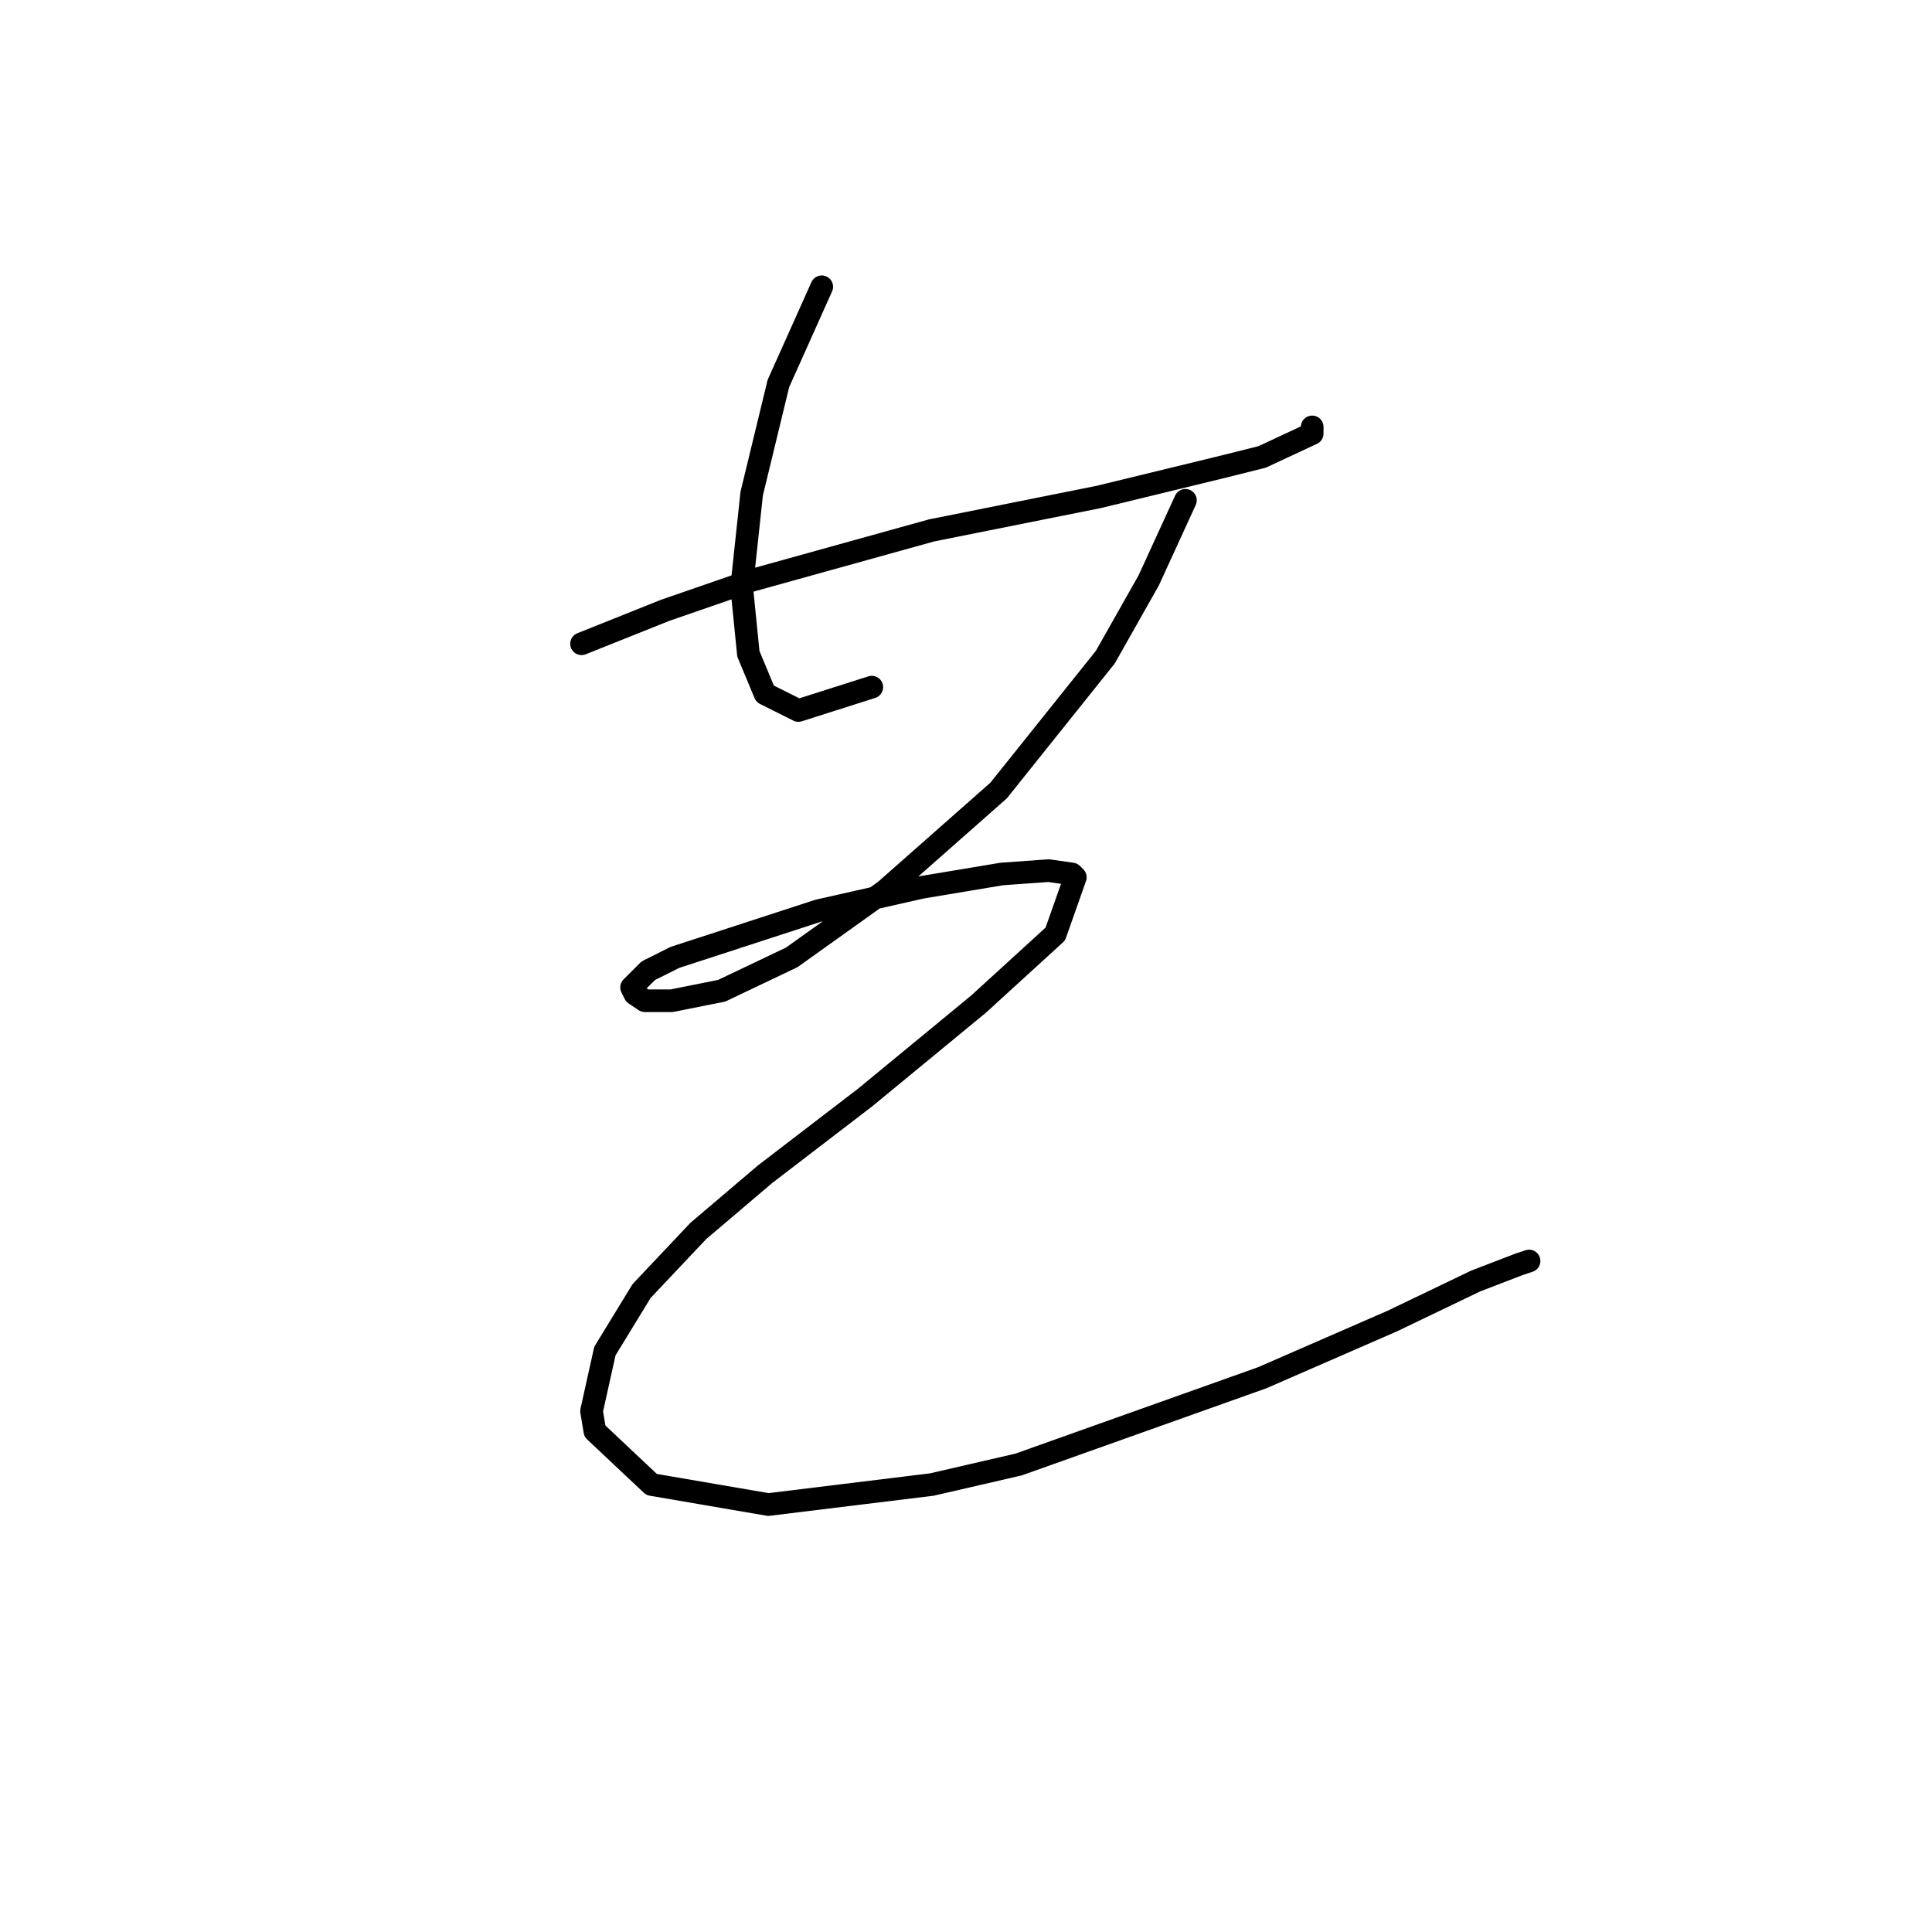 <?xml version="1.0" standalone="no"?>
    <svg width="256" height="256" xmlns="http://www.w3.org/2000/svg" version="1.1">
    <polyline stroke="black" stroke-width="3" stroke-linecap="round" fill="transparent" stroke-linejoin="round" points="77.056 85.302 88.109 80.881 99.603 76.903 123.476 70.271 145.58 65.85 161.937 61.872 167.242 60.545 173.873 57.451 173.873 56.567 173.873 56.567 " />
        <polyline stroke="black" stroke-width="3" stroke-linecap="round" fill="transparent" stroke-linejoin="round" points="108.887 37.999 103.14 50.82 99.603 65.408 98.277 77.787 99.161 86.629 101.371 91.934 105.792 94.144 115.518 91.049 115.518 91.049 " />
        <polyline stroke="black" stroke-width="3" stroke-linecap="round" fill="transparent" stroke-linejoin="round" points="157.074 66.293 152.211 76.903 146.464 87.071 132.317 104.754 117.286 118.017 104.908 126.858 95.624 131.279 88.993 132.605 85.456 132.605 84.13 131.721 83.688 130.837 85.898 128.627 89.435 126.858 108.445 120.669 122.149 117.575 132.759 115.806 138.949 115.364 142.043 115.806 142.485 116.248 139.833 123.764 129.665 133.048 114.634 145.426 101.371 155.594 92.529 163.109 85.014 171.067 80.151 179.025 78.383 186.982 78.825 189.635 86.34 196.708 101.813 199.361 123.476 196.708 134.97 194.055 167.242 182.561 184.483 175.046 195.536 169.741 201.283 167.53 202.609 167.088 202.609 167.088 " />
        </svg>